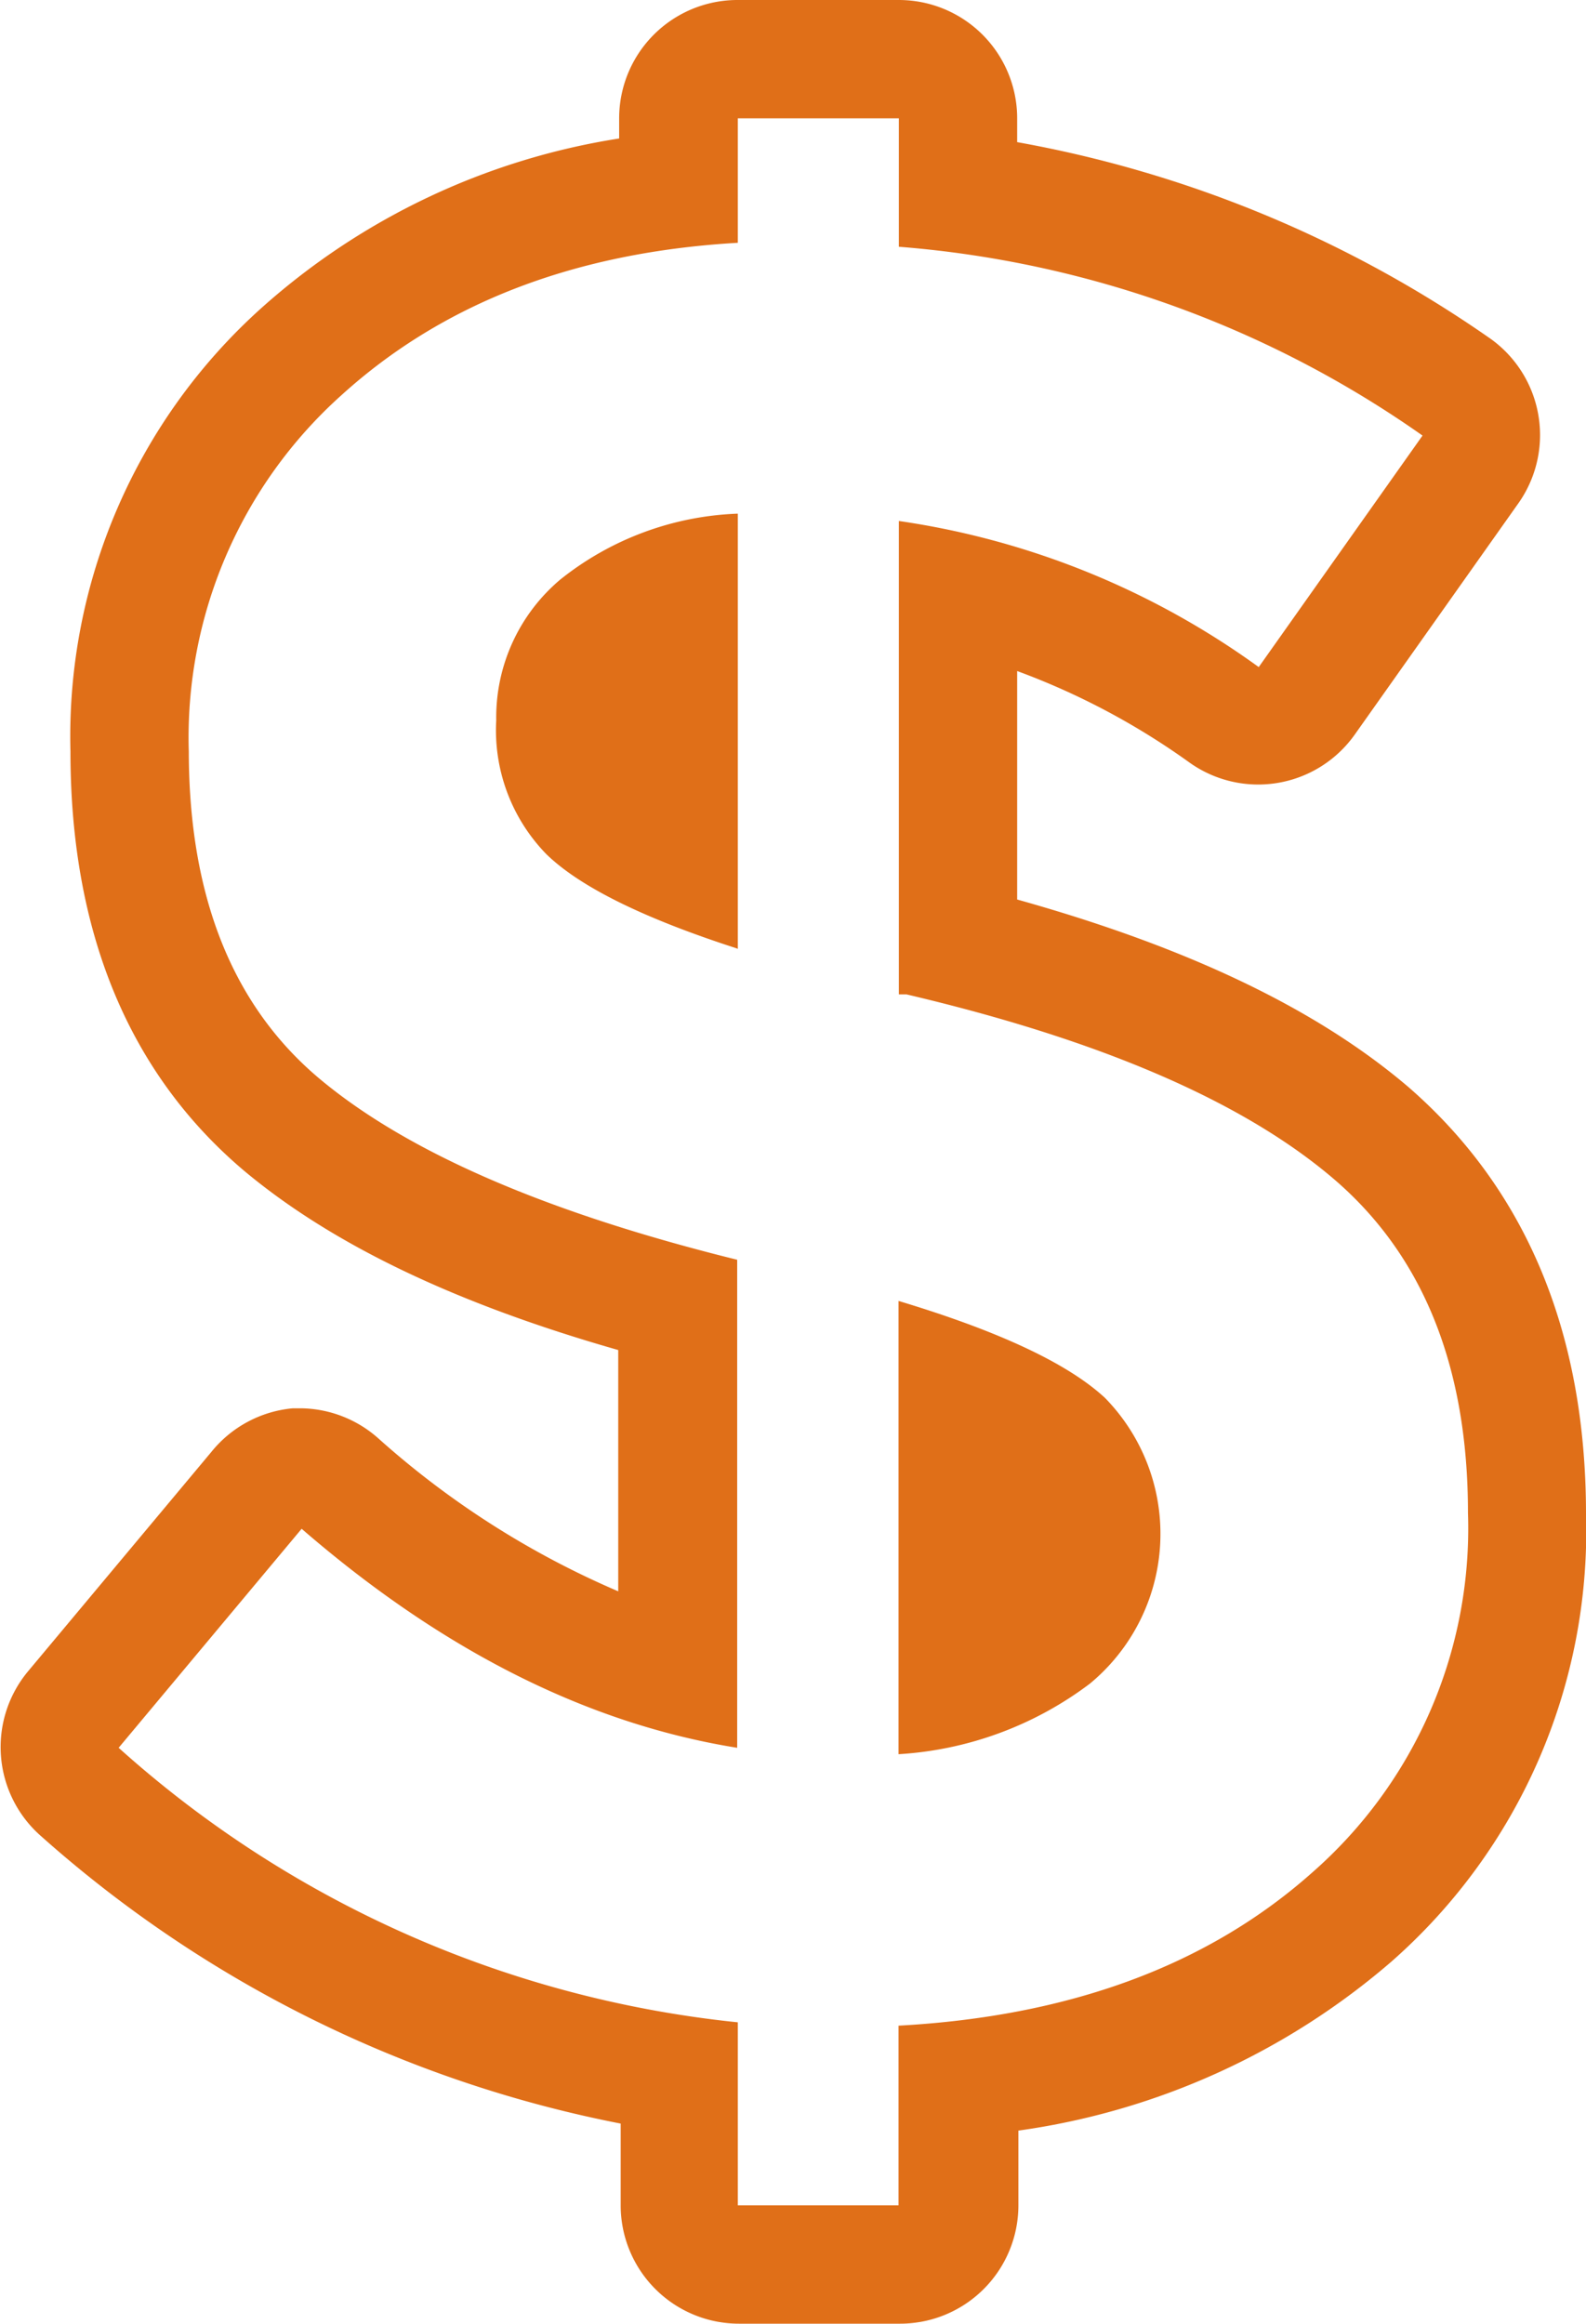 <svg xmlns="http://www.w3.org/2000/svg" viewBox="0 0 52 76.18"><defs><style>.cls-1{fill:#e06f18;}</style></defs><title>pay</title><g id="Layer_2" data-name="Layer 2"><g id="Layer_1-2" data-name="Layer 1"><path class="cls-1" d="M29.47,3.88V8.09a34.49,34.49,0,0,1,17.17,6.19l-5.37,7.59a26.61,26.61,0,0,0-11.8-4.79V32.6h.25q9.49,2.23,13.95,6t4.46,11A15,15,0,0,1,43,61.41q-5.12,4.54-13.54,5V72.3H24.19v-6a35.85,35.85,0,0,1-20.3-9l6-7.18q6.93,6,14.28,7.18v-16Q14.86,39,10.53,35.41T6.19,24.64a15.07,15.07,0,0,1,5-11.68q5-4.54,13-5V3.88h5.28M24.19,31.12V16.84A9.88,9.88,0,0,0,18.37,19a5.91,5.91,0,0,0-2.1,4.62A5.82,5.82,0,0,0,17.91,28q1.65,1.61,6.27,3.1m5.28,26.41a11.55,11.55,0,0,0,6.27-2.31,6.37,6.37,0,0,0,.5-9.37q-1.82-1.69-6.77-3.18V57.53M29.47,0H24.19A3.88,3.88,0,0,0,20.3,3.88v.66A22.88,22.88,0,0,0,8.58,10.09,18.87,18.87,0,0,0,2.31,24.64C2.31,30.58,4.24,35.2,8,38.38c2.88,2.41,6.91,4.35,12.27,5.88v7.91a28.75,28.75,0,0,1-7.85-5,3.88,3.88,0,0,0-2.55-1H9.6A3.88,3.88,0,0,0,6.93,47.6l-6,7.18a3.88,3.88,0,0,0,.42,5.42,40.1,40.1,0,0,0,19,9.42V72.3a3.88,3.88,0,0,0,3.88,3.88h5.28a3.88,3.88,0,0,0,3.88-3.88V69.85a23.71,23.71,0,0,0,12.23-5.54A18.79,18.79,0,0,0,52,49.64c0-6-2-10.68-5.82-14-3-2.56-7.22-4.58-12.83-6.15V22A23.68,23.68,0,0,1,39,25a3.88,3.88,0,0,0,5.42-.92l5.37-7.59a3.88,3.88,0,0,0-1-5.44A39.13,39.13,0,0,0,33.35,4.66V3.88A3.88,3.88,0,0,0,29.47,0ZM20.3,24.75a3.15,3.15,0,0,1-.16-1.1,2.22,2.22,0,0,1,.16-.89v2Zm13,27.41V48.49l.24.2a2.07,2.07,0,0,1,.58,1.74,2.05,2.05,0,0,1-.82,1.73Z"/><rect class="cls-1" x="19.03" y="21.66" width="3.1" height="5.56"/><rect class="cls-1" x="32.1" y="47.4" width="3.1" height="5.56"/></g></g></svg>
